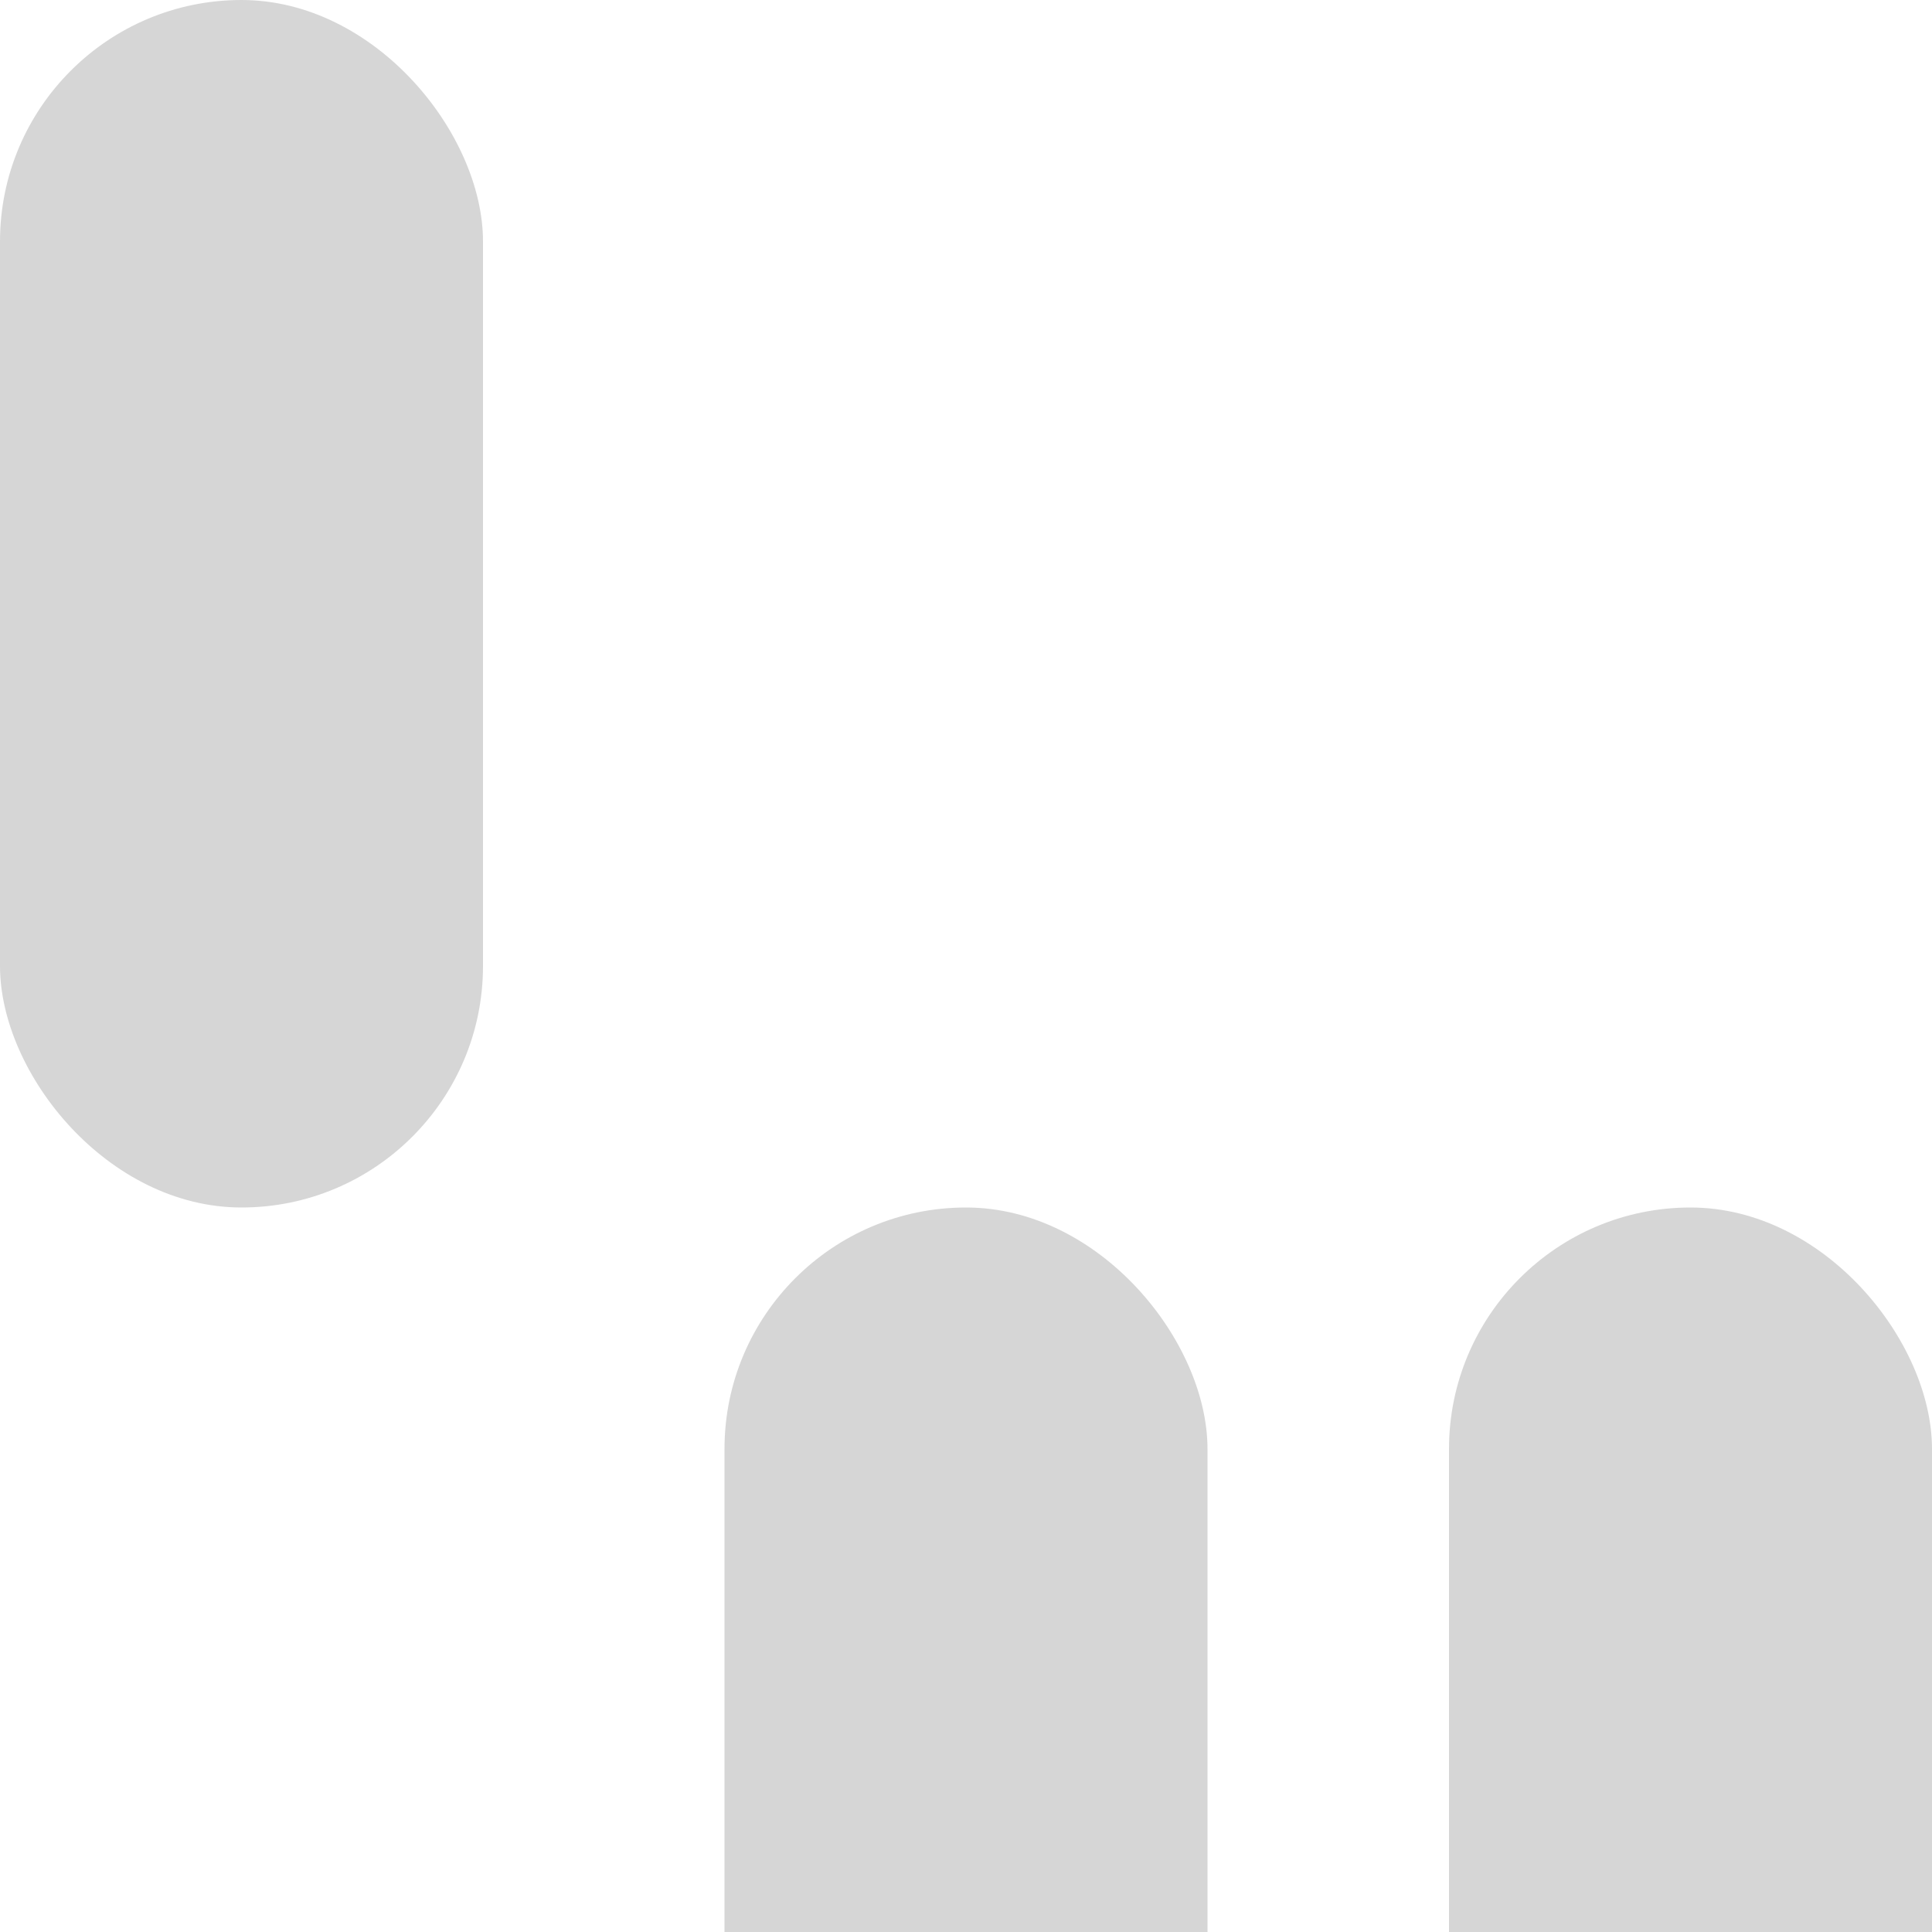 <svg
        xmlns="http://www.w3.org/2000/svg"
        width="16"
        height="16"
        x="0"
        y="0"
        enable-background="new 0 0 50 50"
        version="1.1"
        viewBox="0 0 16 16"
        xml:space="preserve"
      >
        <rect
          width="4"
          height="10"
          fill="#333"
          opacity="0.2"
          rx="2"
          ry="2"
          class="aether-spinner-no-flicker-style"
        >
          <animate
            attributeName="opacity"
            attributeType="XML"
            begin="0s"
            dur="0.6s"
            repeatCount="indefinite"
            values="0.2; 1; 0.2"
          ></animate>
          <animate
            attributeName="height"
            attributeType="XML"
            begin="0s"
            dur="0.6s"
            repeatCount="indefinite"
            values="8; 16; 8"
          ></animate>
          <animate
            attributeName="y"
            attributeType="XML"
            begin="0s"
            dur="0.6s"
            repeatCount="indefinite"
            values="5; 0; 5"
          ></animate>
        </rect>
        <rect
          width="4"
          height="10"
          x="6"
          y="10"
          fill="#333"
          opacity="0.2"
          rx="2"
          ry="2"
          class="aether-spinner-no-flicker-style"
        >
          <animate
            attributeName="opacity"
            attributeType="XML"
            begin="0.15s"
            dur="0.6s"
            repeatCount="indefinite"
            values="0.2; 1; 0.2"
          ></animate>
          <animate
            attributeName="height"
            attributeType="XML"
            begin="0.15s"
            dur="0.6s"
            repeatCount="indefinite"
            values="8; 16; 8"
          ></animate>
          <animate
            attributeName="y"
            attributeType="XML"
            begin="0.15s"
            dur="0.6s"
            repeatCount="indefinite"
            values="5; 0; 5"
          ></animate>
        </rect>
        <rect
          width="4"
          height="10"
          x="12"
          y="10"
          fill="#333"
          opacity="0.2"
          rx="2"
          ry="2"
          class="aether-spinner-no-flicker-style"
        >
          <animate
            attributeName="opacity"
            attributeType="XML"
            begin="0.3s"
            dur="0.6s"
            repeatCount="indefinite"
            values="0.2; 1; 0.2"
          ></animate>
          <animate
            attributeName="height"
            attributeType="XML"
            begin="0.3s"
            dur="0.6s"
            repeatCount="indefinite"
            values="8; 16; 8"
          ></animate>
          <animate
            attributeName="y"
            attributeType="XML"
            begin="0.3s"
            dur="0.6s"
            repeatCount="indefinite"
            values="5; 0; 5"
          ></animate>
        </rect>
      </svg>